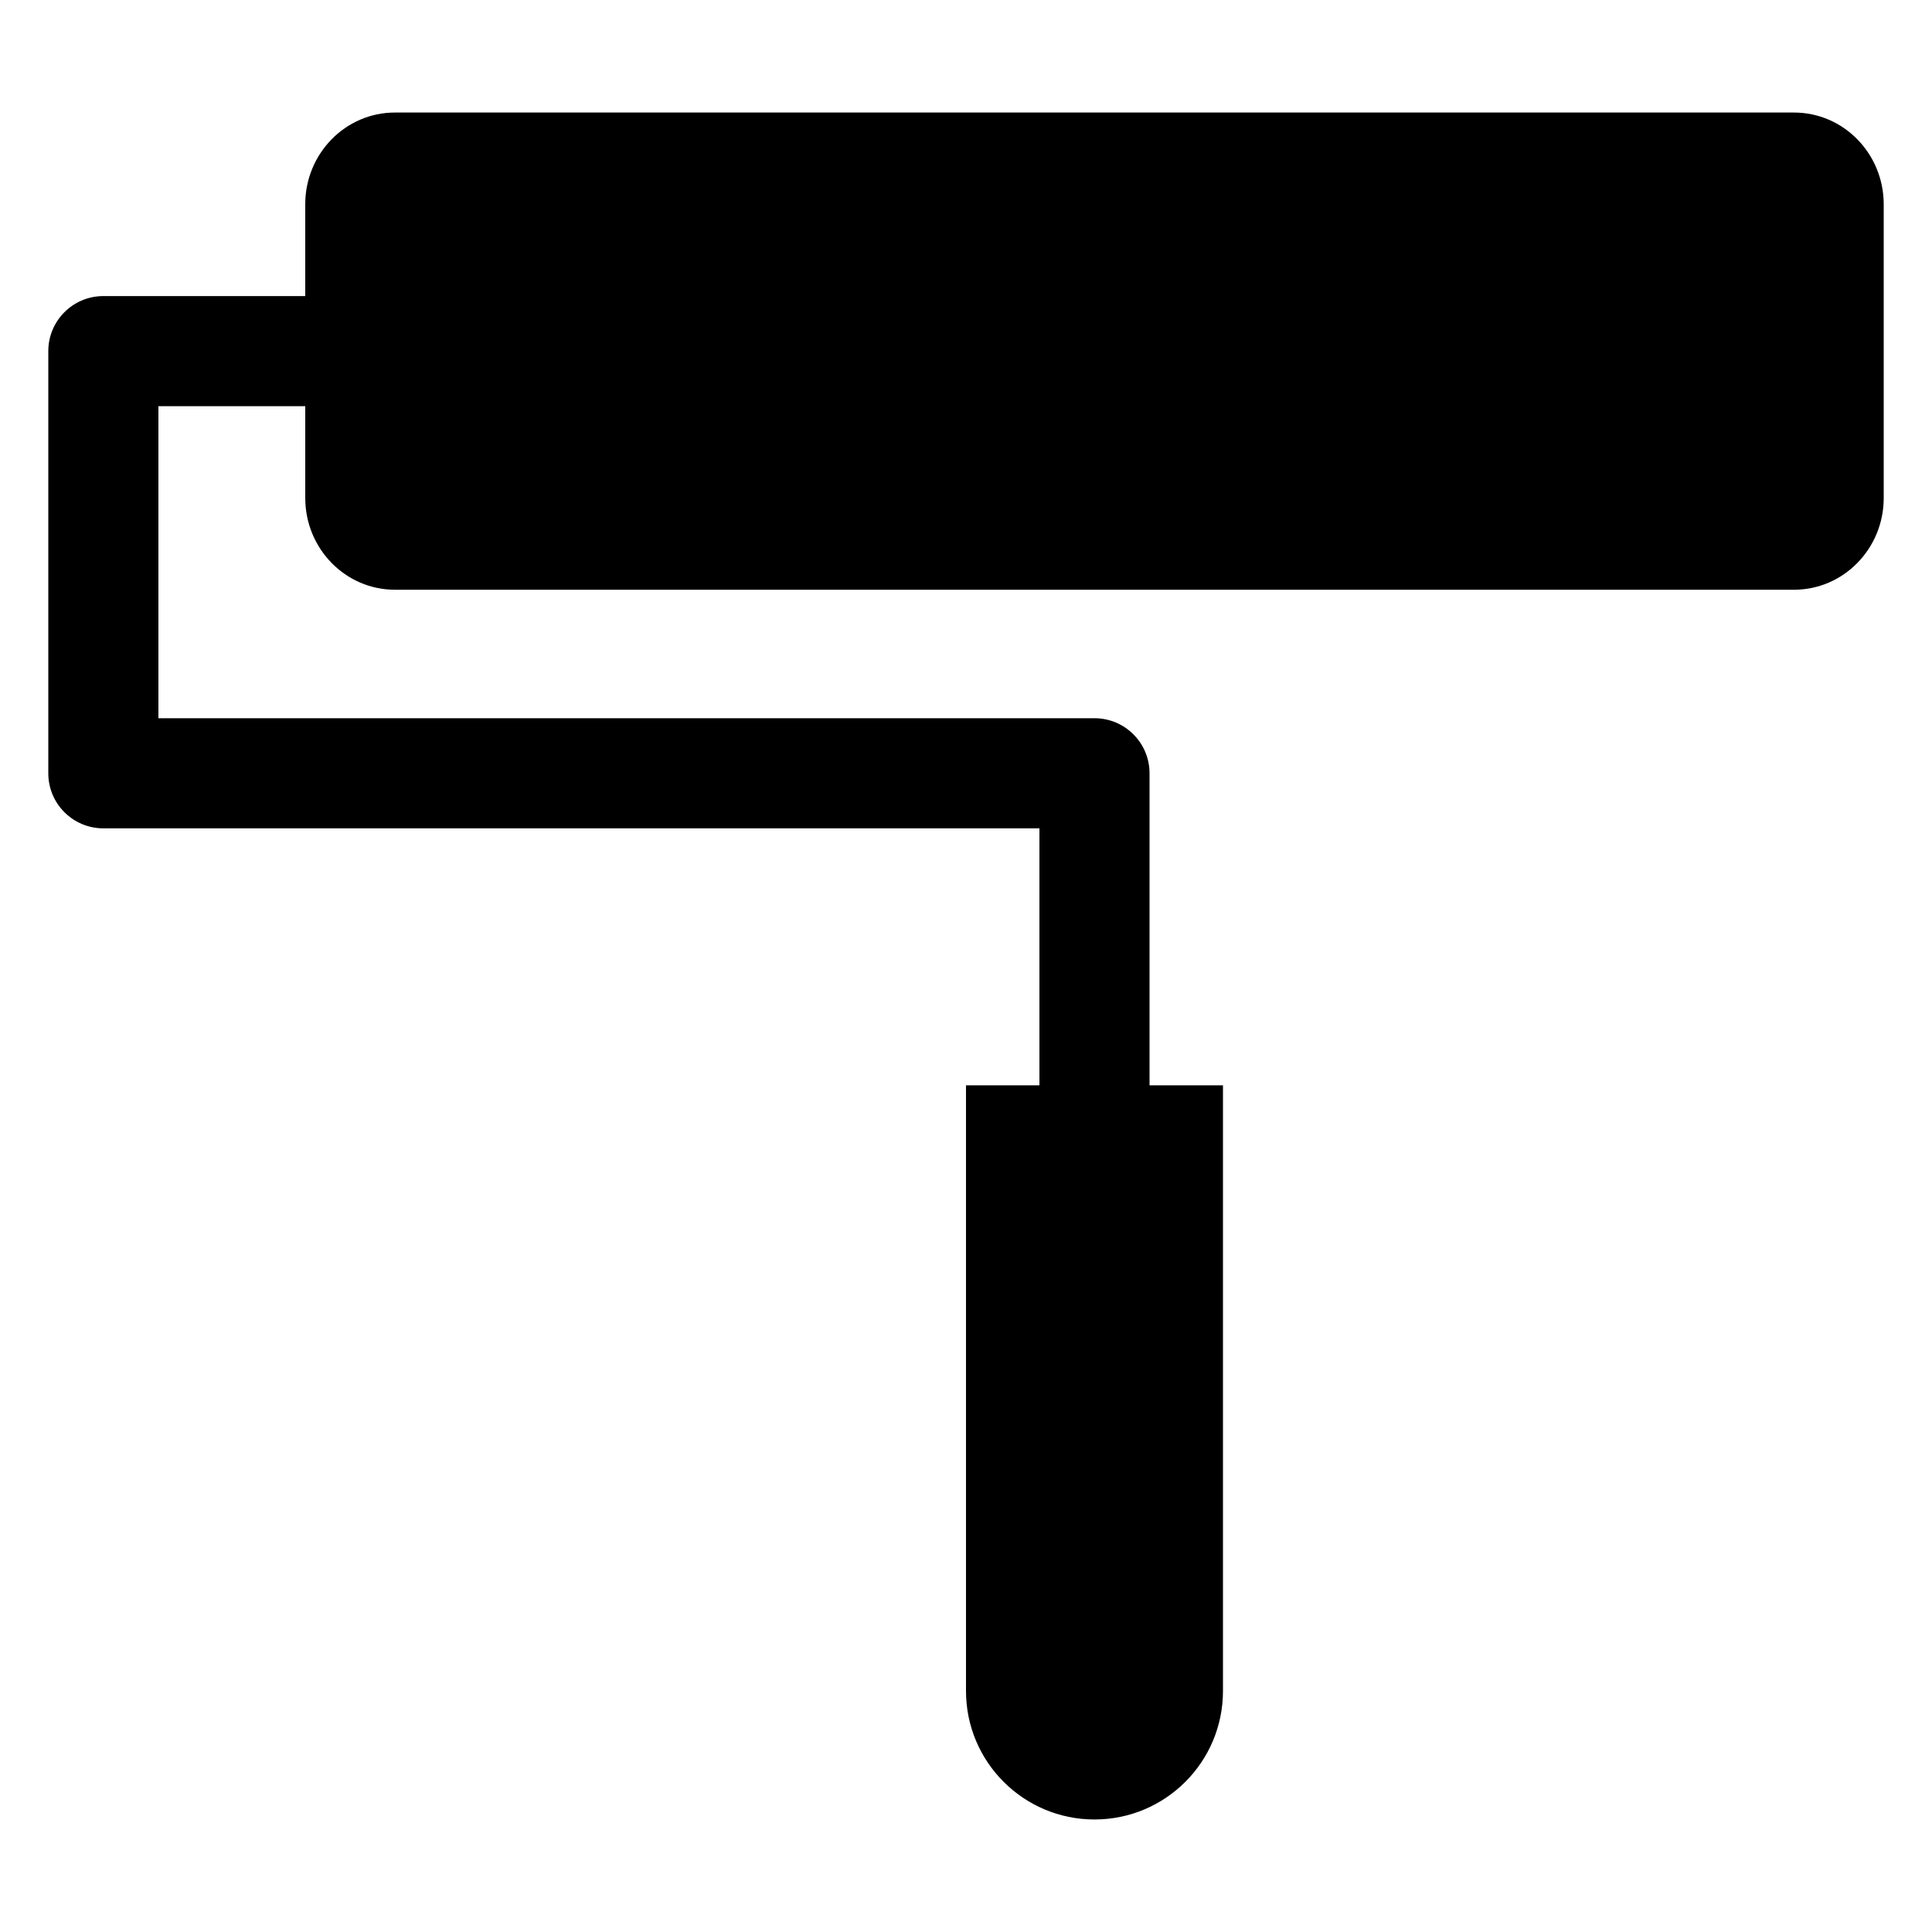 <?xml version="1.0" encoding="utf-8"?>
<!-- Generator: Adobe Illustrator 16.2.1, SVG Export Plug-In . SVG Version: 6.00 Build 0)  -->
<!DOCTYPE svg PUBLIC "-//W3C//DTD SVG 1.1//EN" "http://www.w3.org/Graphics/SVG/1.1/DTD/svg11.dtd">
<svg version="1.1" id="Layer_1" xmlns="http://www.w3.org/2000/svg" xmlns:xlink="http://www.w3.org/1999/xlink" x="0px" y="0px"
	 width="100px" height="100px" viewBox="0 0 100 100" enable-background="new 0 0 100 100" xml:space="preserve">
<path d="M92.857,5.825H20.442c-2.564,0-4.643,2.127-4.643,4.75v4.75H5.35c-1.574,0-2.85,1.275-2.85,2.85v21.85
	c0,1.575,1.276,2.85,2.85,2.85h48.451v13.301H50v31.35c0,3.672,2.979,6.65,6.651,6.65s6.65-2.979,6.65-6.65v-31.35H59.5V40.025
	c0-1.574-1.276-2.85-2.85-2.85H8.2v-16.15h7.6v4.75c0,2.623,2.079,4.75,4.643,4.75h72.415c2.564,0,4.643-2.127,4.643-4.75v-15.2
	C97.5,7.953,95.422,5.825,92.857,5.825z"/>
</svg>
